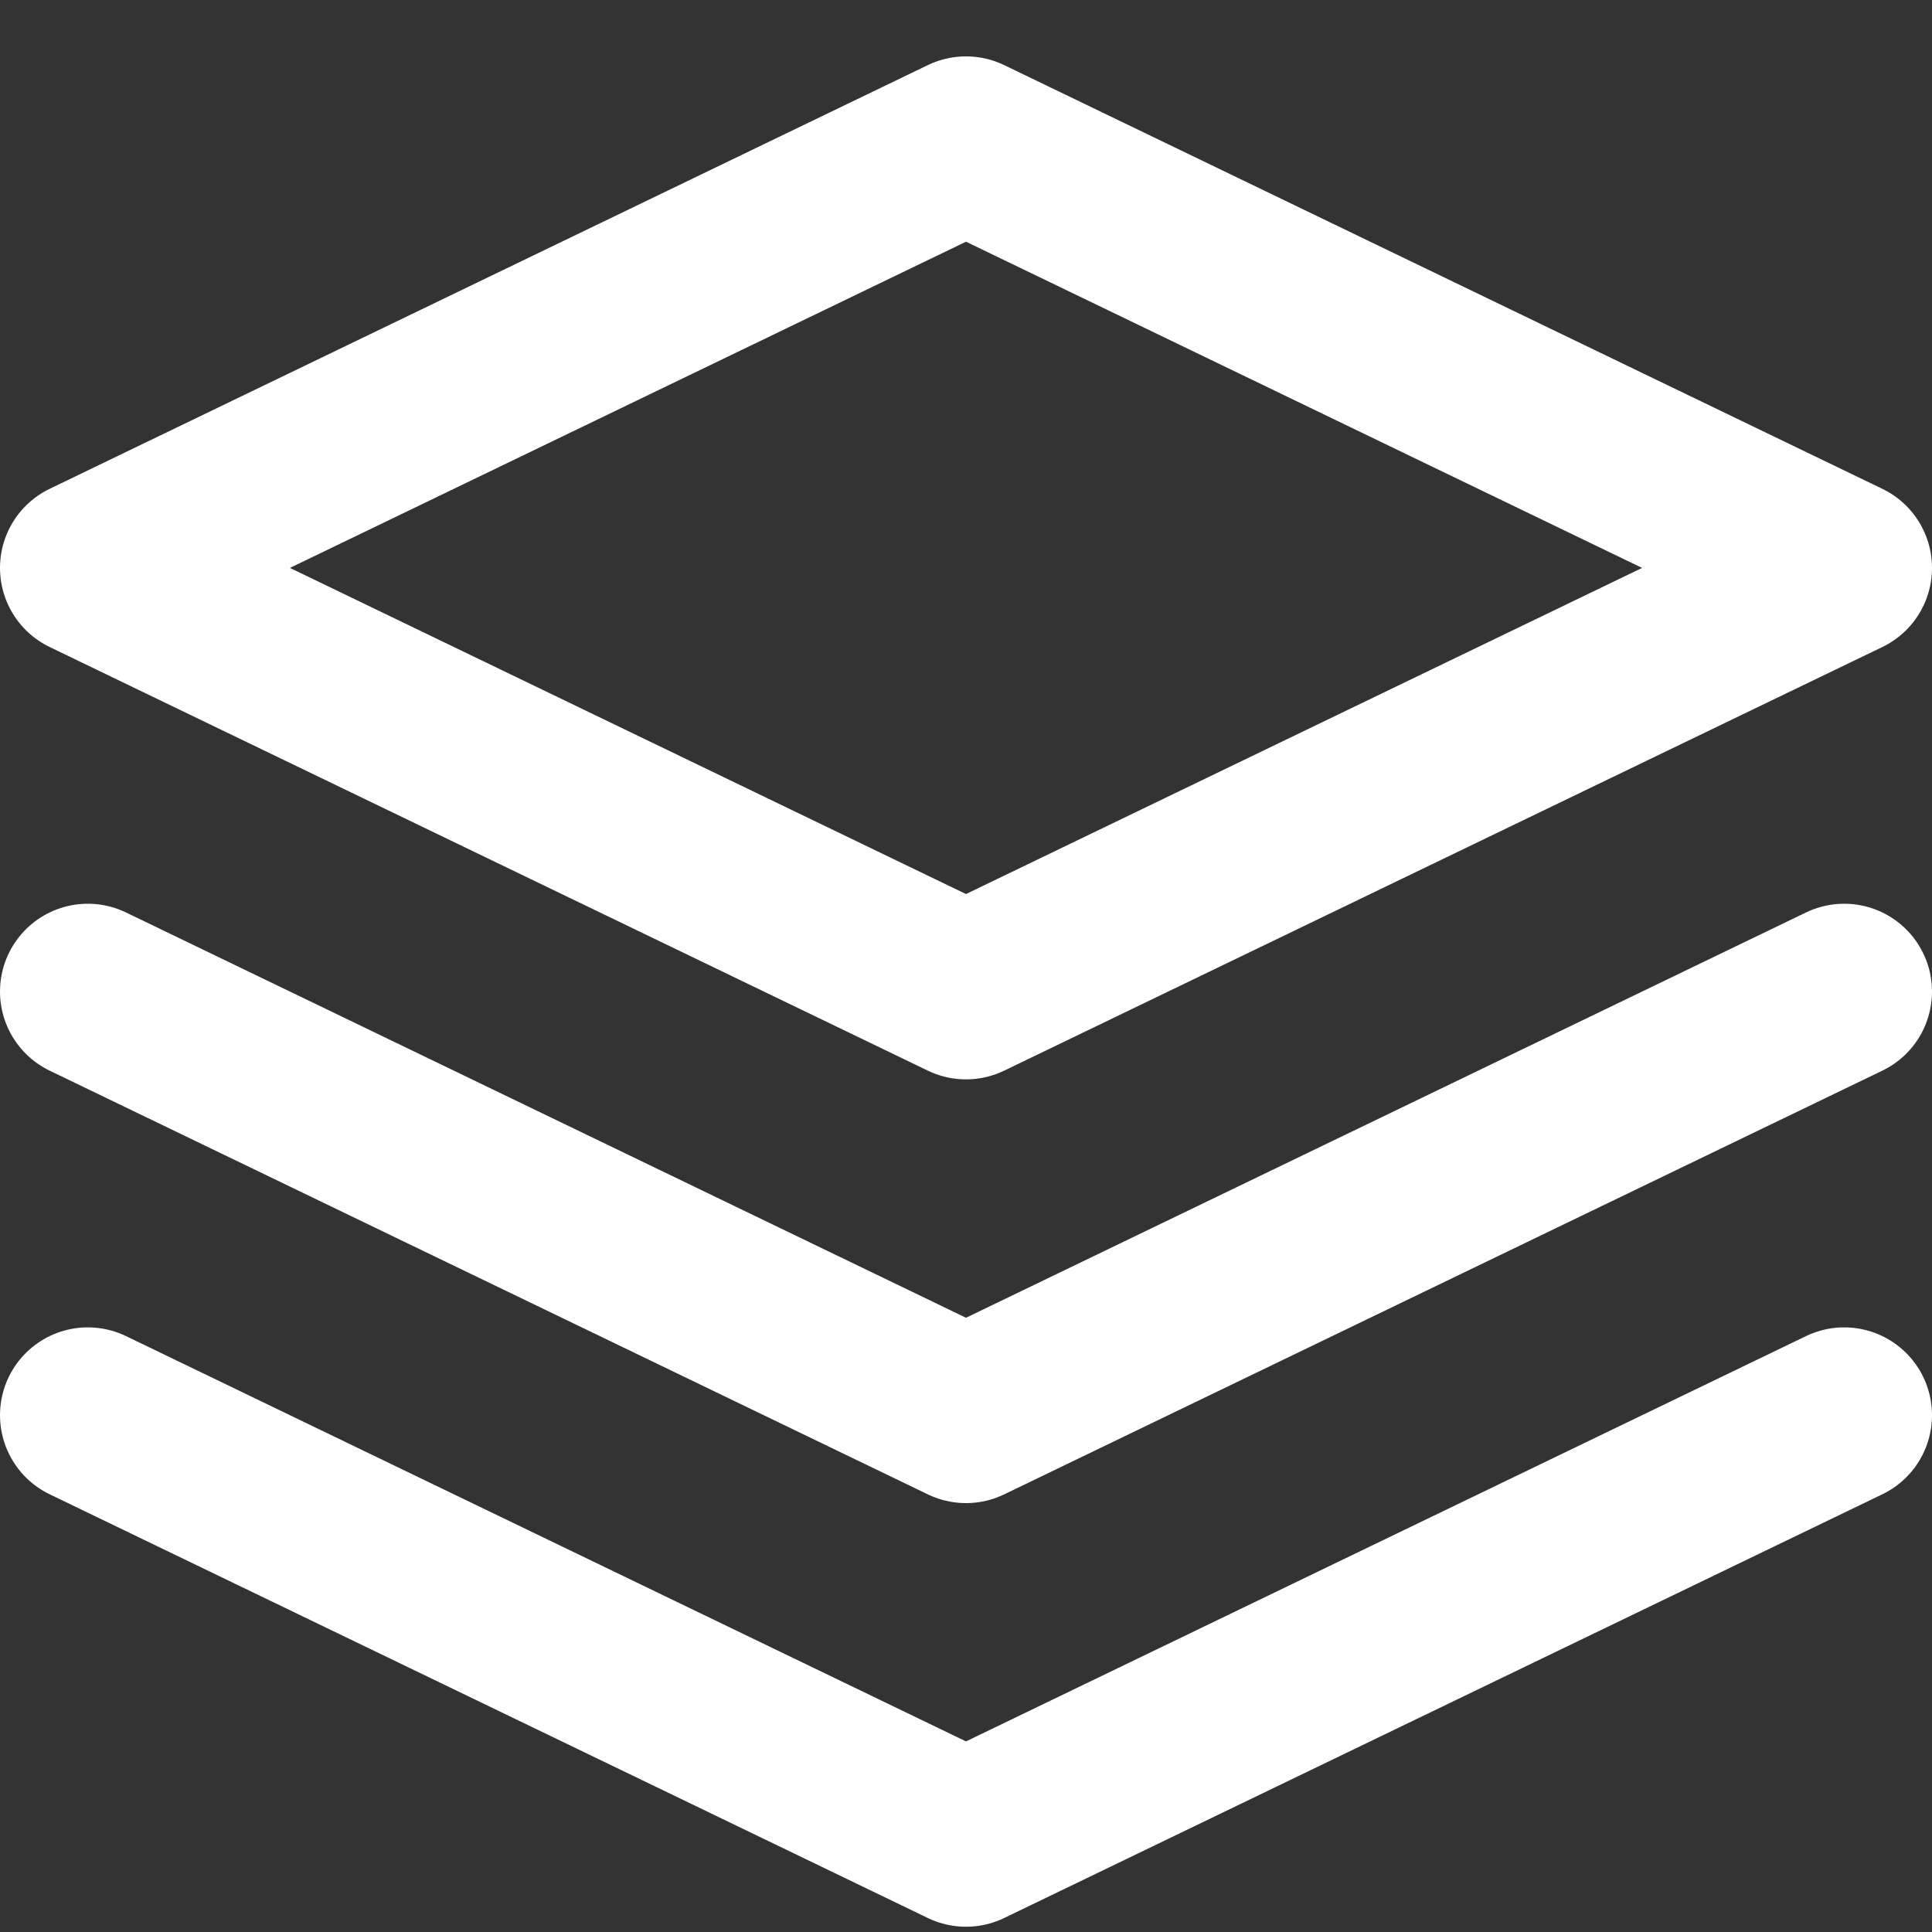 <svg width="22" height="22" viewBox="0 0 22 22" fill="none" xmlns="http://www.w3.org/2000/svg">
<rect x="0" y="0" width="22" height="22" fill="#333333" stroke="none"/>
<path d="M11 1.642L1 6.467L11 11.291L21 6.467L11 1.642Z" stroke="white" stroke-width="2" stroke-linecap="round" stroke-linejoin="round"/>
<path d="M1 16.115L11 20.94L21 16.115" stroke="white" stroke-width="2" stroke-linecap="round" stroke-linejoin="round"/>
<path d="M1 11.291L11 16.116L21 11.291" stroke="white" stroke-width="2" stroke-linecap="round" stroke-linejoin="round"/>
</svg>

